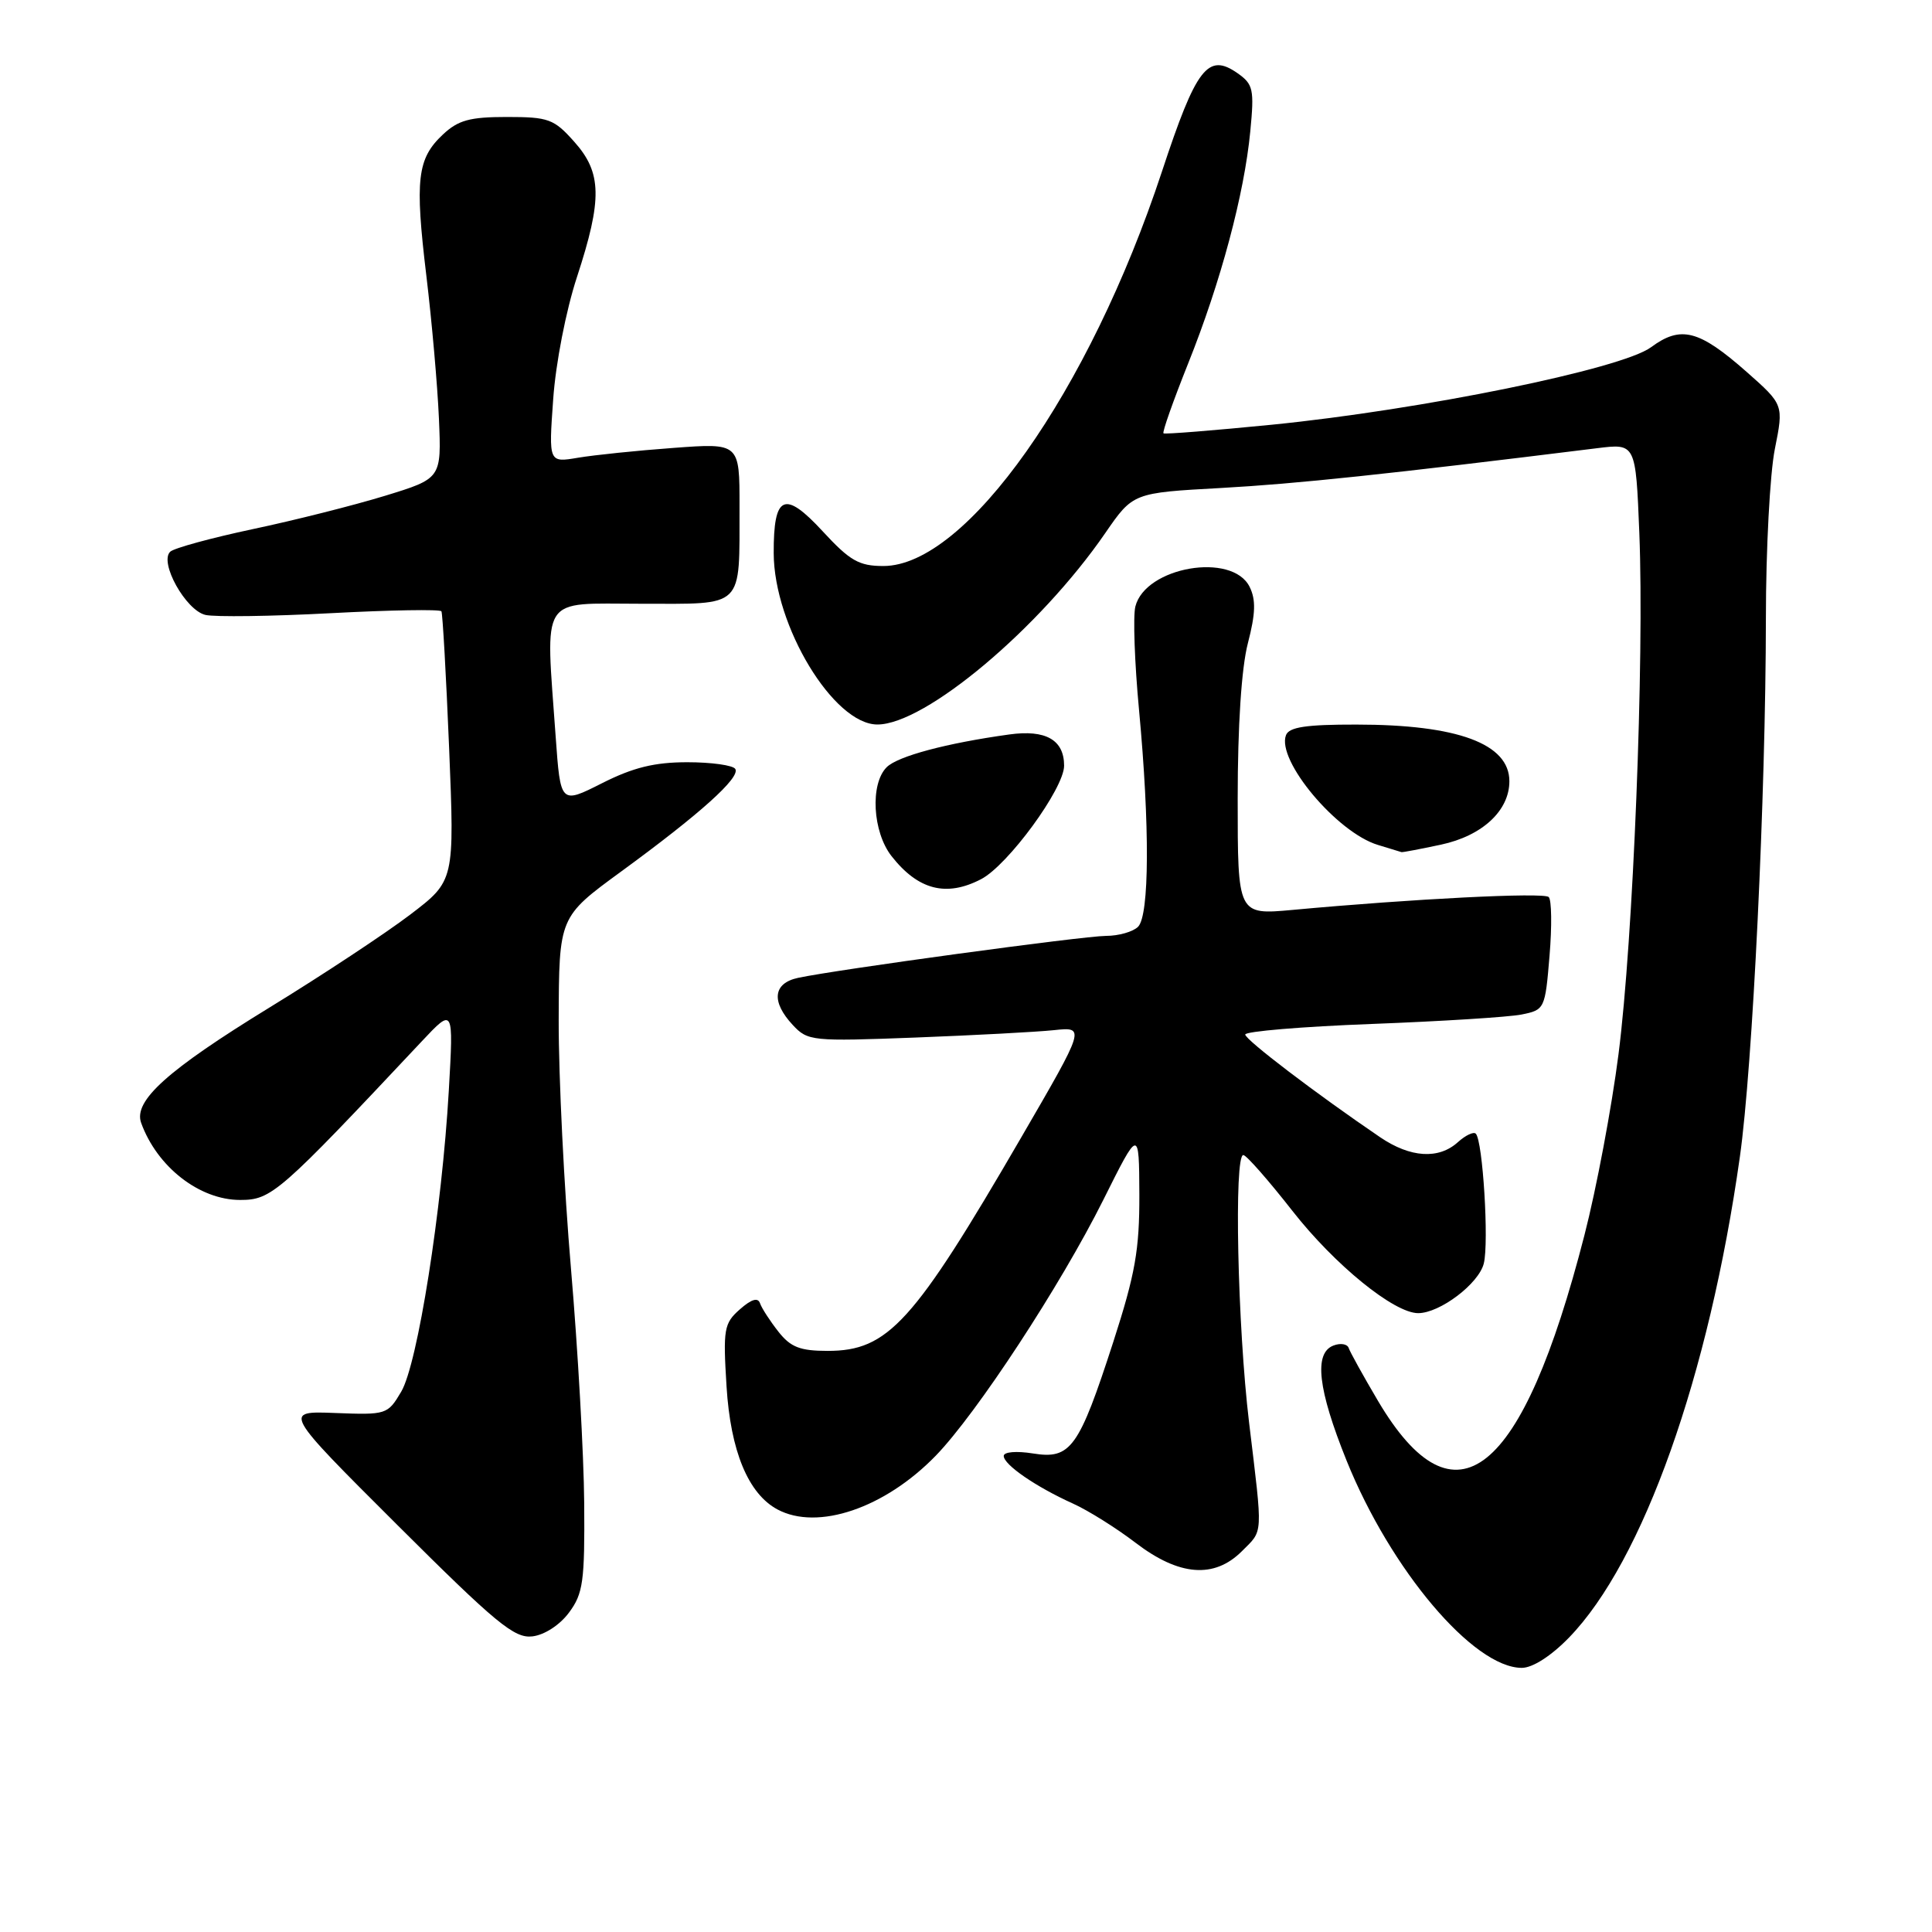 <?xml version="1.0" encoding="UTF-8" standalone="no"?>
<!DOCTYPE svg PUBLIC "-//W3C//DTD SVG 1.1//EN" "http://www.w3.org/Graphics/SVG/1.1/DTD/svg11.dtd" >
<svg xmlns="http://www.w3.org/2000/svg" xmlns:xlink="http://www.w3.org/1999/xlink" version="1.1" viewBox="0 0 256 256">
 <g >
 <path fill="currentColor"
d=" M 207.90 216.99 C 217.71 206.88 226.44 182.32 230.54 153.30 C 232.24 141.31 233.97 105.43 233.99 81.92 C 233.99 72.80 234.53 62.70 235.18 59.48 C 236.35 53.62 236.35 53.62 231.43 49.27 C 225.12 43.71 222.72 43.09 218.77 46.01 C 214.88 48.89 188.42 54.29 168.50 56.28 C 160.80 57.04 154.35 57.56 154.17 57.42 C 153.98 57.28 155.46 53.11 157.44 48.15 C 161.76 37.36 164.87 25.73 165.67 17.40 C 166.21 11.83 166.06 11.16 163.98 9.70 C 160.05 6.95 158.51 8.95 153.96 22.74 C 144.32 51.93 128.02 75.00 117.05 75.00 C 113.82 75.00 112.62 74.31 109.02 70.41 C 103.95 64.91 102.49 65.56 102.52 73.30 C 102.55 82.94 110.46 96.00 116.26 96.00 C 122.59 96.00 137.76 83.26 146.45 70.64 C 150.13 65.30 150.13 65.30 161.81 64.66 C 171.77 64.11 183.78 62.84 211.62 59.39 C 216.74 58.75 216.74 58.75 217.22 70.63 C 217.89 87.35 216.41 124.51 214.46 139.69 C 213.56 146.74 211.53 157.53 209.94 163.69 C 201.71 195.71 192.80 202.87 182.60 185.64 C 180.64 182.32 178.89 179.16 178.71 178.62 C 178.53 178.08 177.62 177.93 176.69 178.29 C 174.07 179.29 174.62 184.08 178.43 193.54 C 184.27 208.02 195.25 221.00 201.65 221.00 C 203.08 221.00 205.53 219.43 207.90 216.99 Z  M 75.40 213.67 C 77.27 211.16 77.49 209.55 77.41 199.17 C 77.36 192.75 76.57 178.79 75.66 168.14 C 74.75 157.50 74.01 142.65 74.03 135.14 C 74.07 121.50 74.07 121.50 82.28 115.50 C 92.77 107.84 98.13 103.02 97.43 101.89 C 97.13 101.40 94.27 101.00 91.08 101.00 C 86.73 101.00 83.91 101.69 79.77 103.78 C 74.27 106.56 74.27 106.56 73.63 97.62 C 72.28 78.57 71.37 80.00 84.88 80.00 C 98.78 80.00 97.96 80.80 97.99 67.10 C 98.00 58.70 98.00 58.70 89.25 59.35 C 84.44 59.70 78.74 60.29 76.60 60.65 C 72.70 61.31 72.70 61.31 73.30 52.91 C 73.63 48.15 75.00 41.12 76.45 36.71 C 79.83 26.38 79.76 22.88 76.08 18.77 C 73.40 15.76 72.68 15.50 67.16 15.50 C 62.25 15.50 60.71 15.92 58.68 17.83 C 55.28 21.02 54.96 23.77 56.49 36.50 C 57.22 42.55 57.97 51.08 58.16 55.45 C 58.50 63.40 58.50 63.40 51.00 65.70 C 46.88 66.96 39.00 68.95 33.50 70.11 C 28.00 71.28 23.08 72.62 22.56 73.10 C 21.06 74.50 24.61 80.87 27.22 81.48 C 28.47 81.77 35.95 81.67 43.84 81.25 C 51.73 80.83 58.32 80.72 58.49 81.00 C 58.65 81.27 59.11 89.42 59.51 99.10 C 60.23 116.71 60.23 116.71 54.37 121.18 C 51.14 123.64 42.73 129.20 35.68 133.52 C 22.18 141.80 17.66 145.87 18.70 148.78 C 20.81 154.62 26.43 159.00 31.82 159.00 C 35.98 159.00 36.96 158.14 55.87 138.00 C 60.10 133.50 60.10 133.50 59.47 144.50 C 58.56 160.31 55.34 180.75 53.16 184.41 C 51.37 187.44 51.20 187.49 44.42 187.23 C 37.50 186.96 37.50 186.96 52.64 202.06 C 65.75 215.13 68.16 217.11 70.54 216.83 C 72.15 216.64 74.18 215.32 75.40 213.67 Z  M 164.55 205.55 C 167.41 202.68 167.35 203.77 165.51 188.50 C 163.98 175.79 163.49 152.97 164.75 153.05 C 165.16 153.07 168.09 156.41 171.26 160.46 C 176.87 167.62 184.72 174.00 187.92 174.00 C 190.80 173.99 195.94 170.10 196.61 167.42 C 197.31 164.64 196.48 151.15 195.55 150.22 C 195.26 149.92 194.19 150.43 193.18 151.34 C 190.63 153.65 186.89 153.41 182.89 150.70 C 174.40 144.93 165.00 137.77 165.00 137.08 C 165.00 136.66 172.54 136.03 181.75 135.68 C 190.96 135.33 199.90 134.77 201.61 134.43 C 204.67 133.82 204.74 133.69 205.32 126.66 C 205.65 122.74 205.60 119.22 205.21 118.86 C 204.54 118.22 187.14 119.10 171.25 120.57 C 164.00 121.23 164.00 121.23 164.00 105.84 C 164.00 96.15 164.50 88.51 165.35 85.23 C 166.37 81.30 166.43 79.48 165.58 77.76 C 163.28 73.12 151.76 75.11 150.44 80.37 C 150.12 81.65 150.34 87.83 150.93 94.10 C 152.36 109.39 152.31 121.29 150.80 122.80 C 150.14 123.46 148.23 124.01 146.55 124.01 C 143.48 124.03 110.88 128.47 105.75 129.57 C 102.43 130.28 102.16 132.72 105.05 135.82 C 107.03 137.95 107.60 138.00 121.30 137.48 C 129.11 137.18 137.37 136.74 139.66 136.50 C 143.83 136.06 143.83 136.06 135.28 150.78 C 121.05 175.28 117.68 179.00 109.67 179.00 C 106.01 179.00 104.76 178.51 103.14 176.45 C 102.04 175.05 100.94 173.36 100.71 172.70 C 100.43 171.88 99.57 172.14 98.03 173.50 C 95.93 175.35 95.80 176.11 96.27 183.70 C 96.80 192.28 99.14 197.93 103.02 200.01 C 108.35 202.86 117.24 199.84 123.99 192.89 C 129.42 187.29 140.52 170.35 146.19 159.00 C 150.93 149.50 150.93 149.50 150.97 158.27 C 150.99 165.61 150.43 168.78 147.53 177.77 C 142.95 191.91 141.88 193.40 136.87 192.59 C 134.67 192.24 133.00 192.38 133.00 192.92 C 133.00 194.08 137.24 197.00 142.17 199.23 C 144.19 200.14 147.94 202.49 150.50 204.45 C 156.25 208.84 160.89 209.20 164.55 205.55 Z  M 129.99 116.50 C 133.55 114.66 141.00 104.48 141.00 101.46 C 141.00 98.04 138.57 96.65 133.74 97.32 C 125.42 98.47 118.95 100.20 117.49 101.66 C 115.27 103.87 115.62 110.25 118.14 113.45 C 121.66 117.93 125.39 118.89 129.99 116.50 Z  M 190.94 111.92 C 196.41 110.75 200.00 107.42 200.00 103.52 C 200.00 98.55 193.15 96.01 179.72 96.01 C 173.08 96.00 170.81 96.34 170.40 97.41 C 169.12 100.74 177.16 110.33 182.59 111.96 C 184.19 112.44 185.59 112.87 185.70 112.91 C 185.81 112.96 188.17 112.51 190.94 111.92 Z "/>
</g>
</svg>